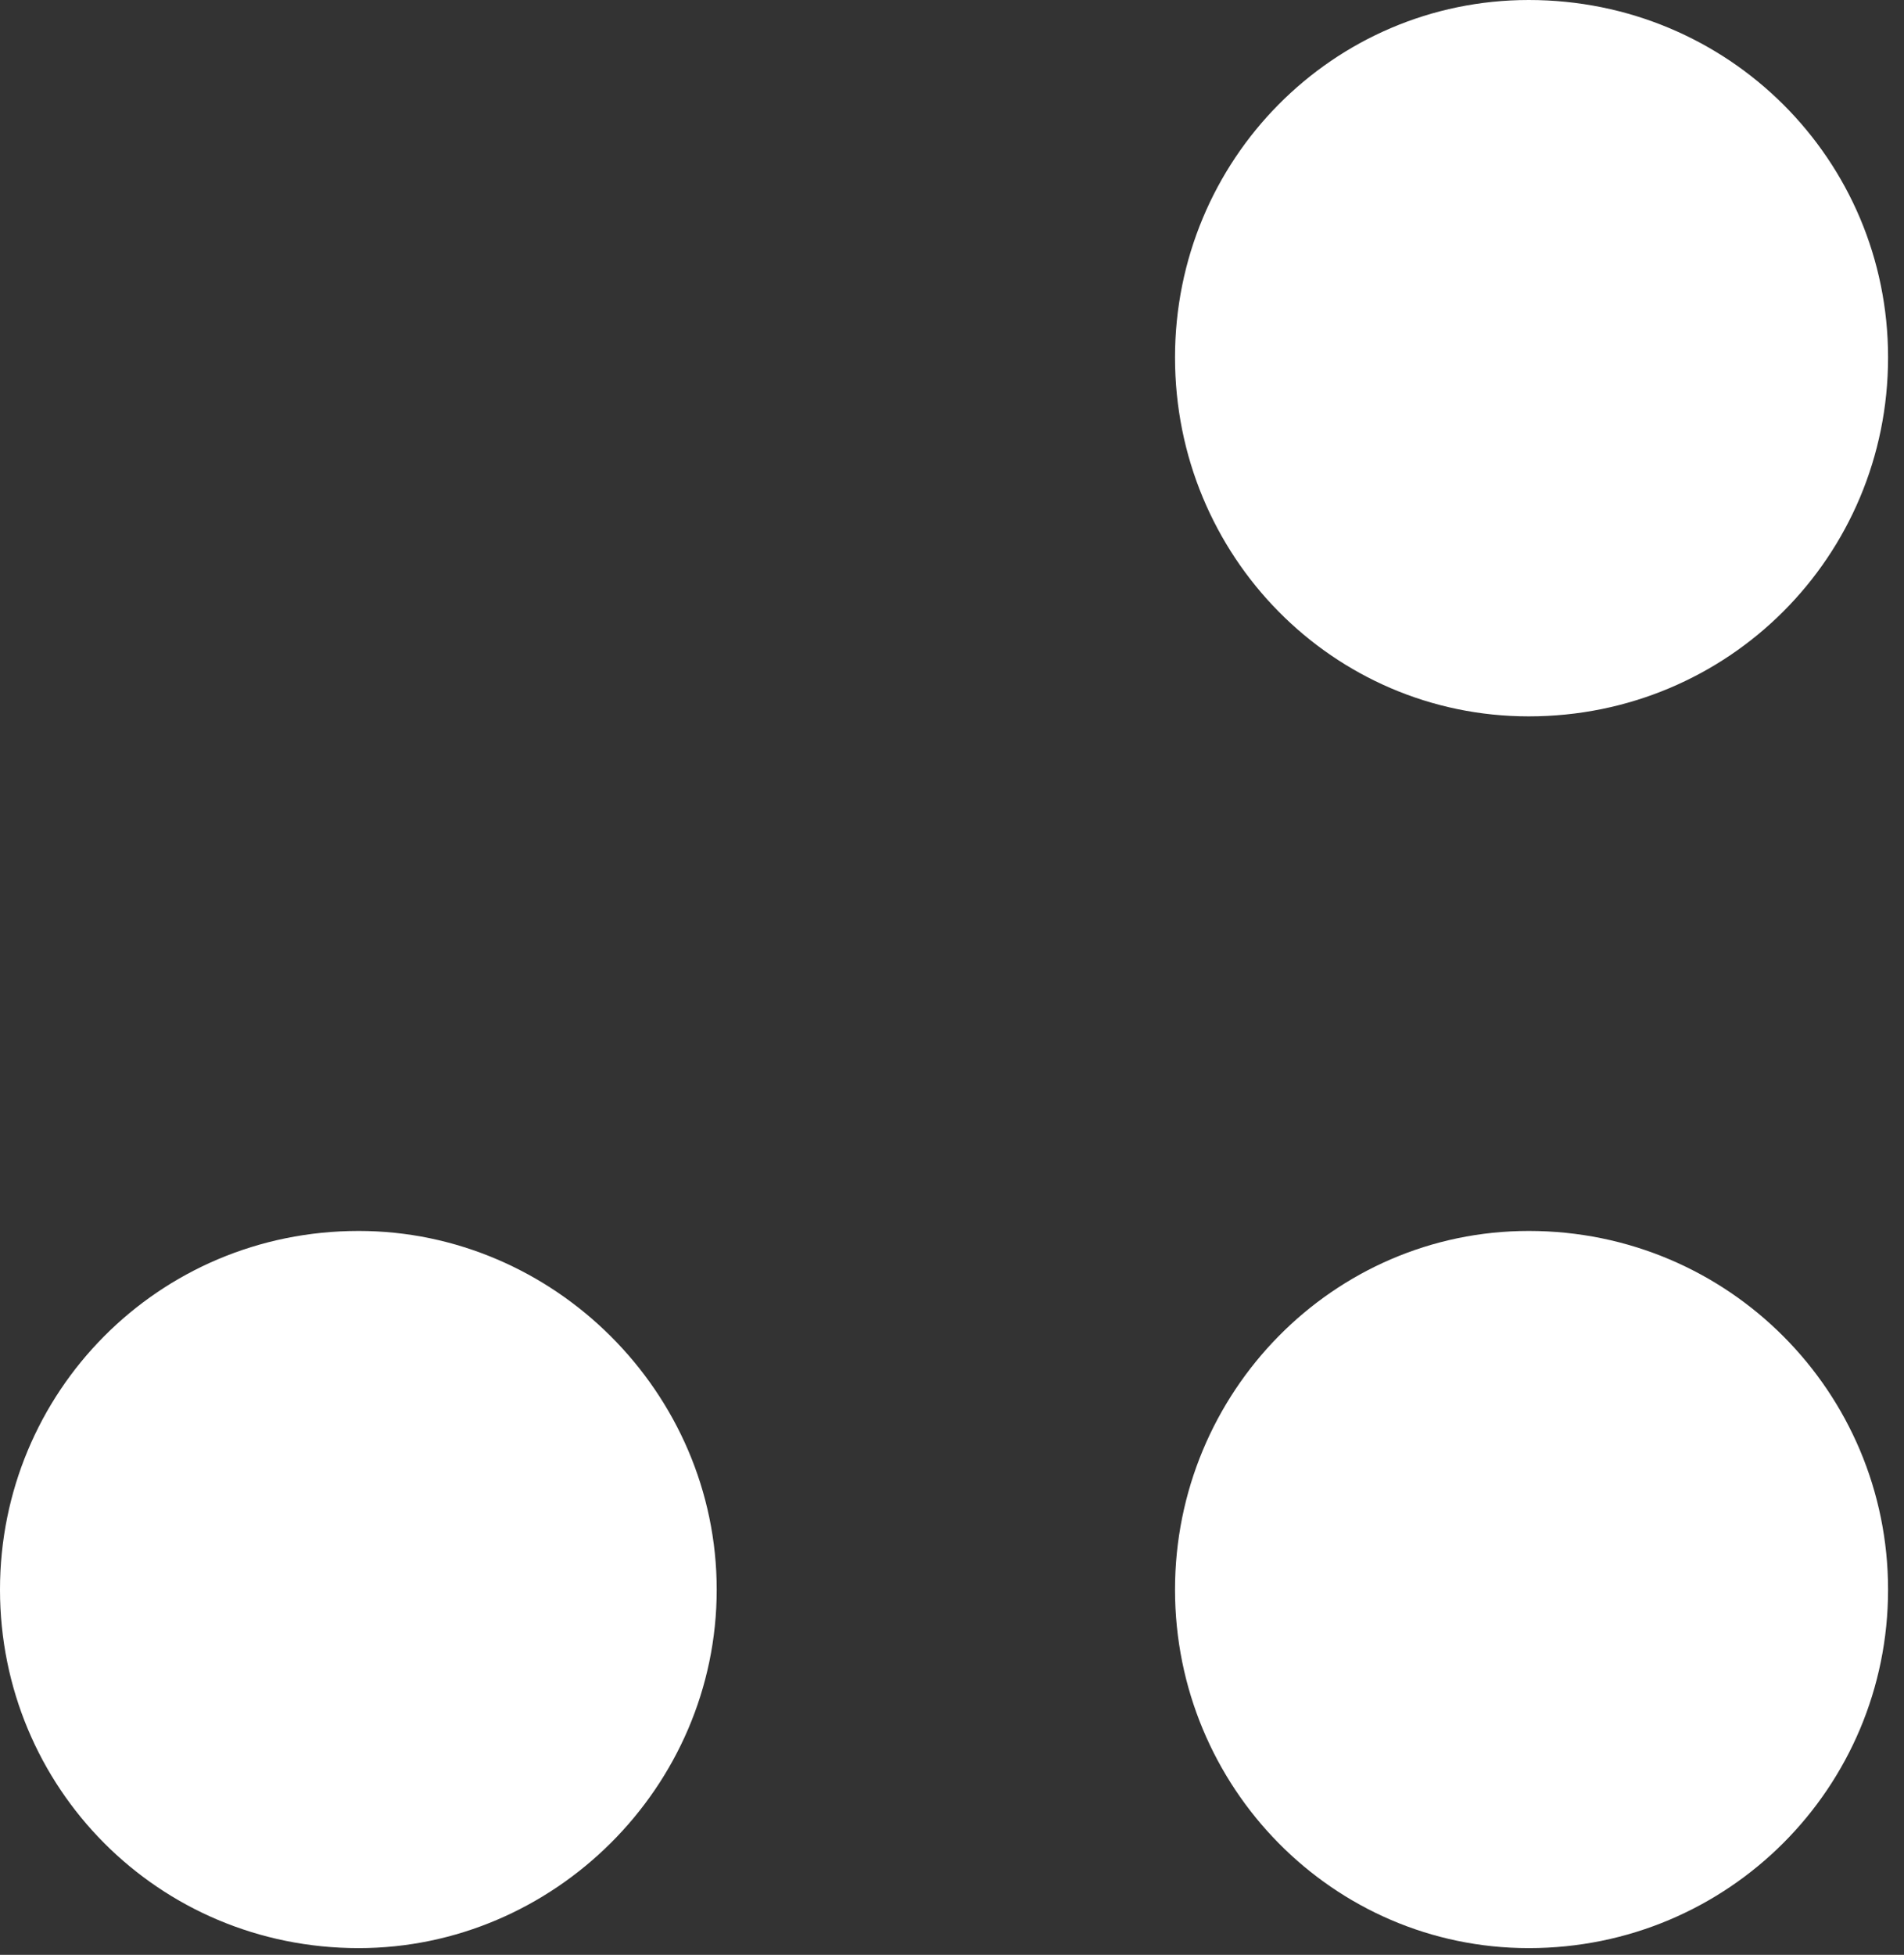 <svg width="38" height="39" viewBox="0 0 38 39" fill="none" xmlns="http://www.w3.org/2000/svg">
<rect x="0" y="0" width="38" height="39" fill="#333333" stroke="none"/>
<path d="M30.511 14.292C34.498 14.292 37.682 11.098 37.682 7.131C37.682 3.186 34.498 0 30.511 0C26.607 0 23.451 3.186 23.451 7.131C23.451 11.098 26.606 14.292 30.511 14.292Z" fill="white"/>
<path d="M30.511 38.866C34.498 38.866 37.682 35.659 37.682 31.714C37.682 27.776 34.498 24.558 30.511 24.558C26.607 24.558 23.451 27.777 23.451 31.714C23.451 35.659 26.606 38.866 30.511 38.866Z" fill="white"/>
<path d="M7.158 38.866C11.047 38.866 14.304 35.659 14.304 31.714C14.304 27.776 11.047 24.558 7.158 24.558C3.155 24.558 0 27.777 0 31.714C0 35.659 3.155 38.866 7.158 38.866Z" fill="white"/>
</svg>
